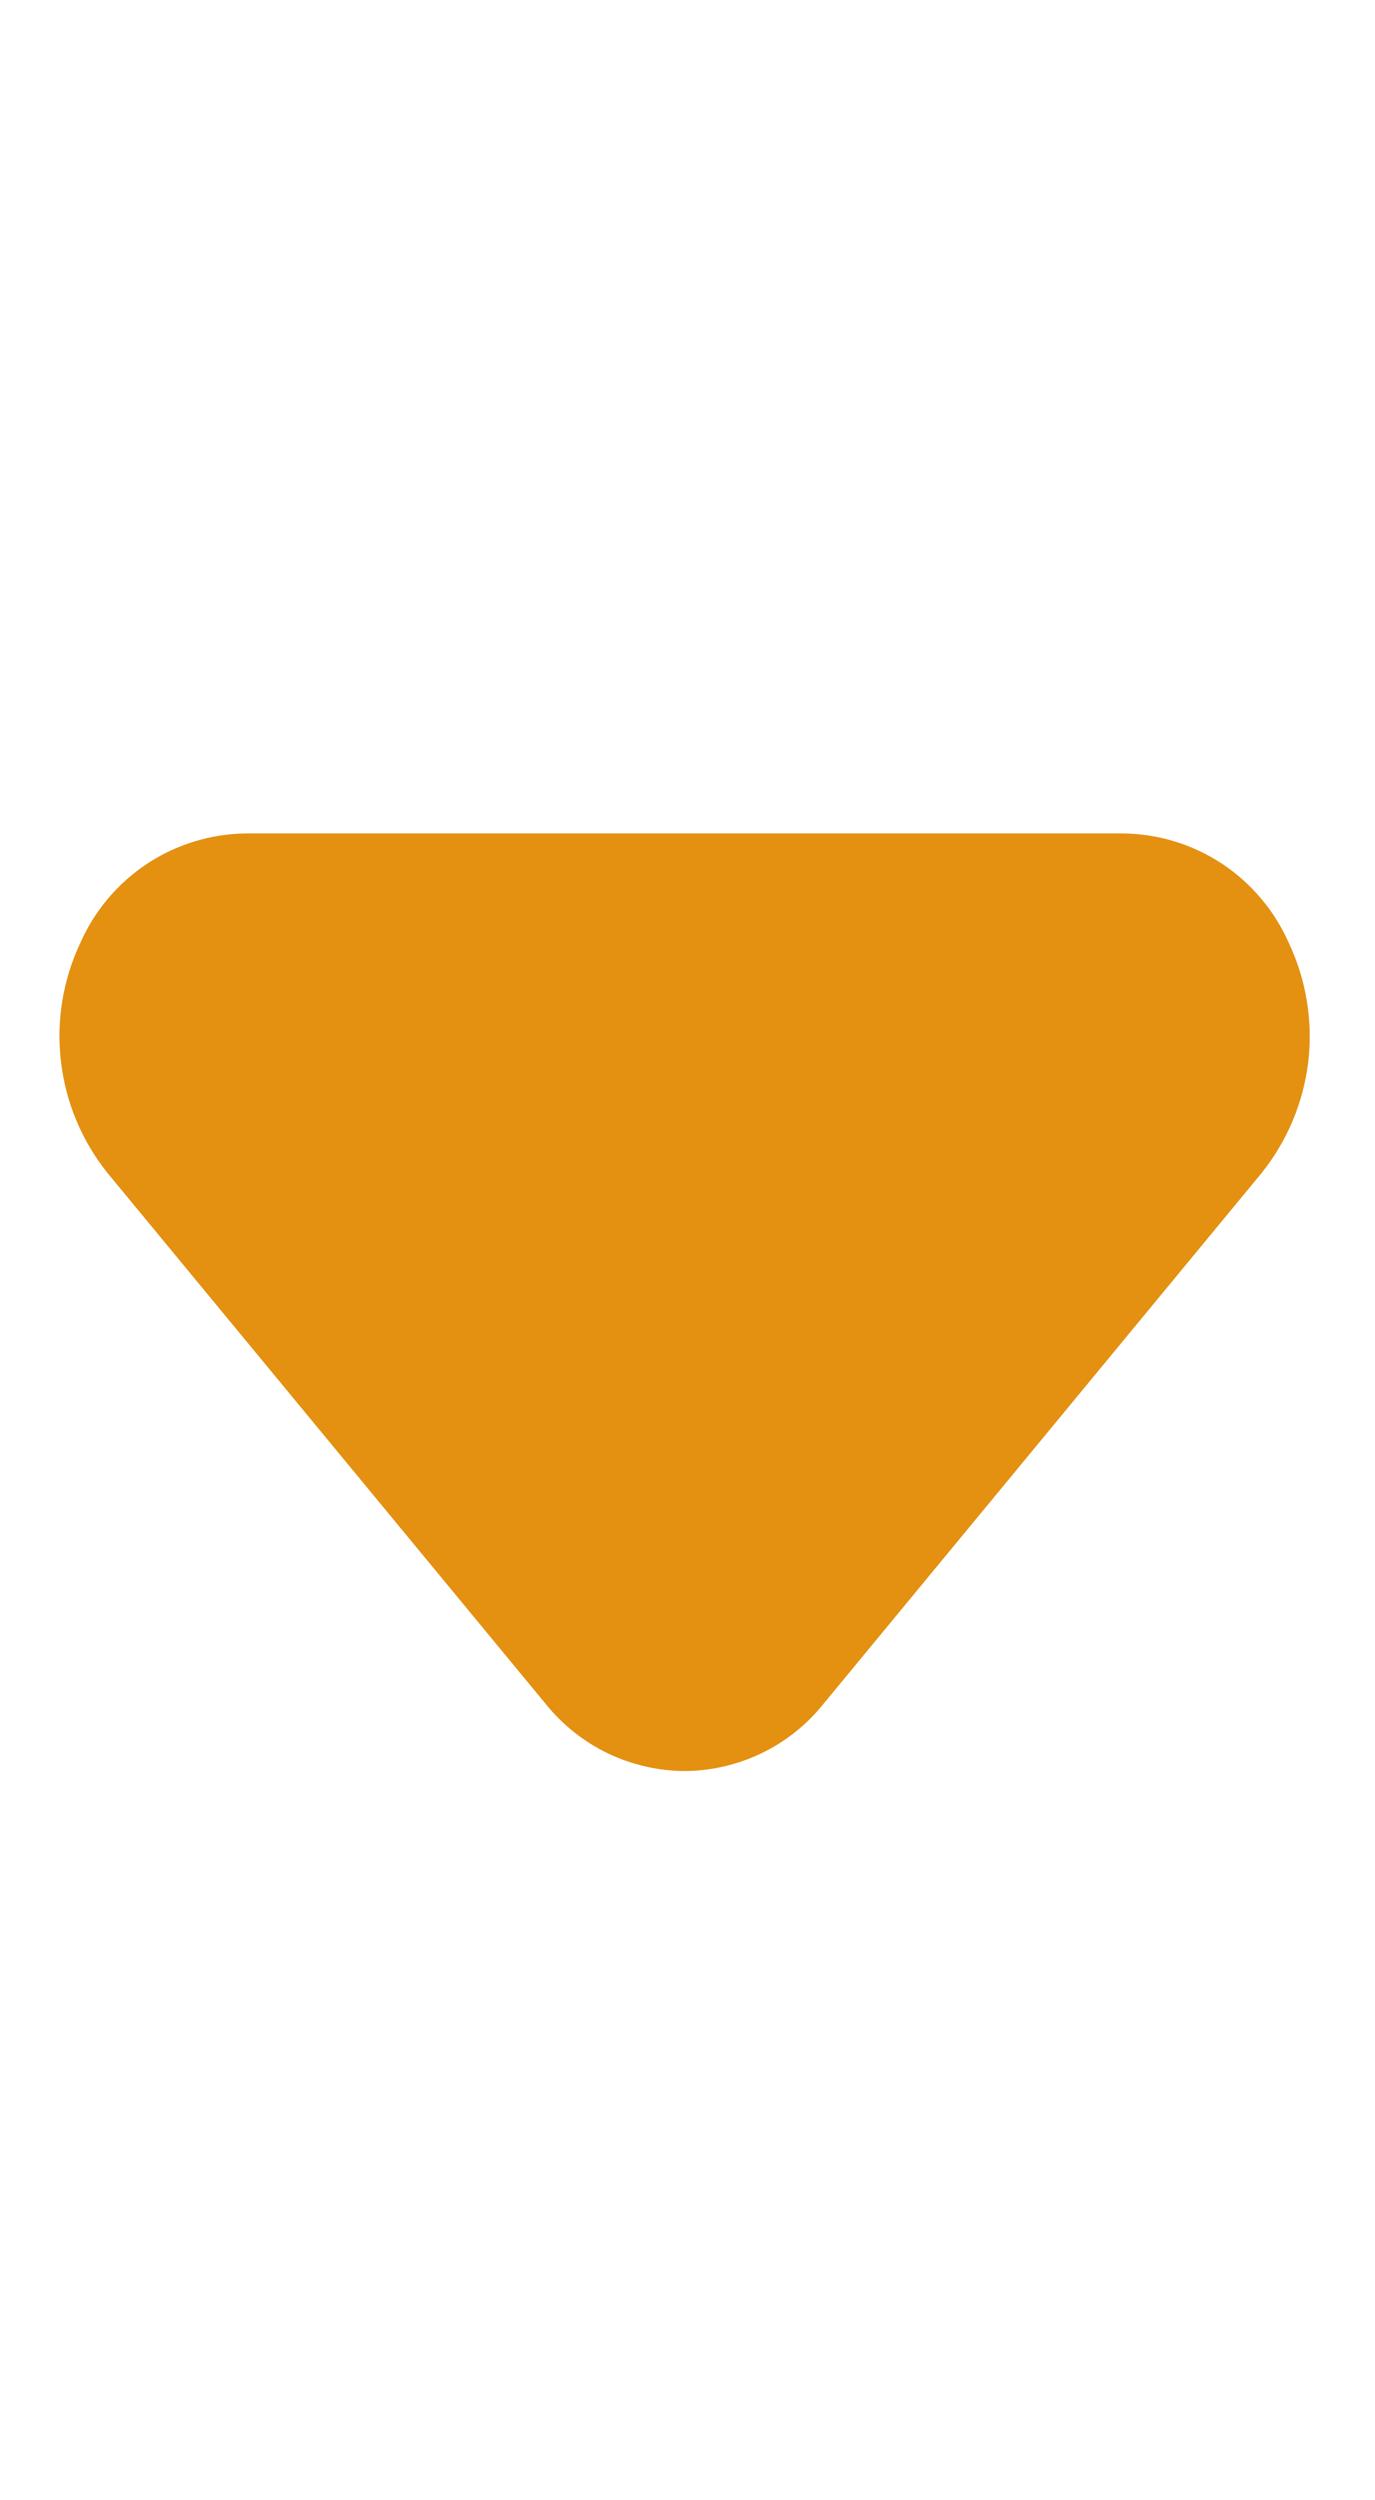 <svg width="11" height="20" viewBox="0 0 11 20" fill="none" xmlns="http://www.w3.org/2000/svg">
<g id="eva:arrow-down-fill" clip-path="url(#clip0_44_127)">
<g id="evaArrowDownFill0">
<g id="evaArrowDownFill1">
<path id="evaArrowDownFill2" d="M5.477 14.167C5.264 14.166 5.054 14.117 4.862 14.025C4.671 13.933 4.502 13.799 4.368 13.633L0.86 9.383C0.655 9.127 0.526 8.819 0.488 8.494C0.449 8.168 0.503 7.838 0.643 7.542C0.757 7.284 0.942 7.065 1.177 6.909C1.412 6.754 1.687 6.67 1.968 6.667H8.985C9.266 6.67 9.541 6.754 9.776 6.909C10.011 7.065 10.196 7.284 10.31 7.542C10.45 7.838 10.504 8.168 10.466 8.494C10.427 8.819 10.298 9.127 10.093 9.383L6.585 13.633C6.451 13.799 6.283 13.933 6.091 14.025C5.899 14.117 5.689 14.166 5.477 14.167Z" fill="#E49011"/>
</g>
</g>
</g>
<defs>
<clipPath id="clip0_44_127">
<rect width="10" height="20" fill="white" transform="translate(0.477)"/>
</clipPath>
</defs>
</svg>
